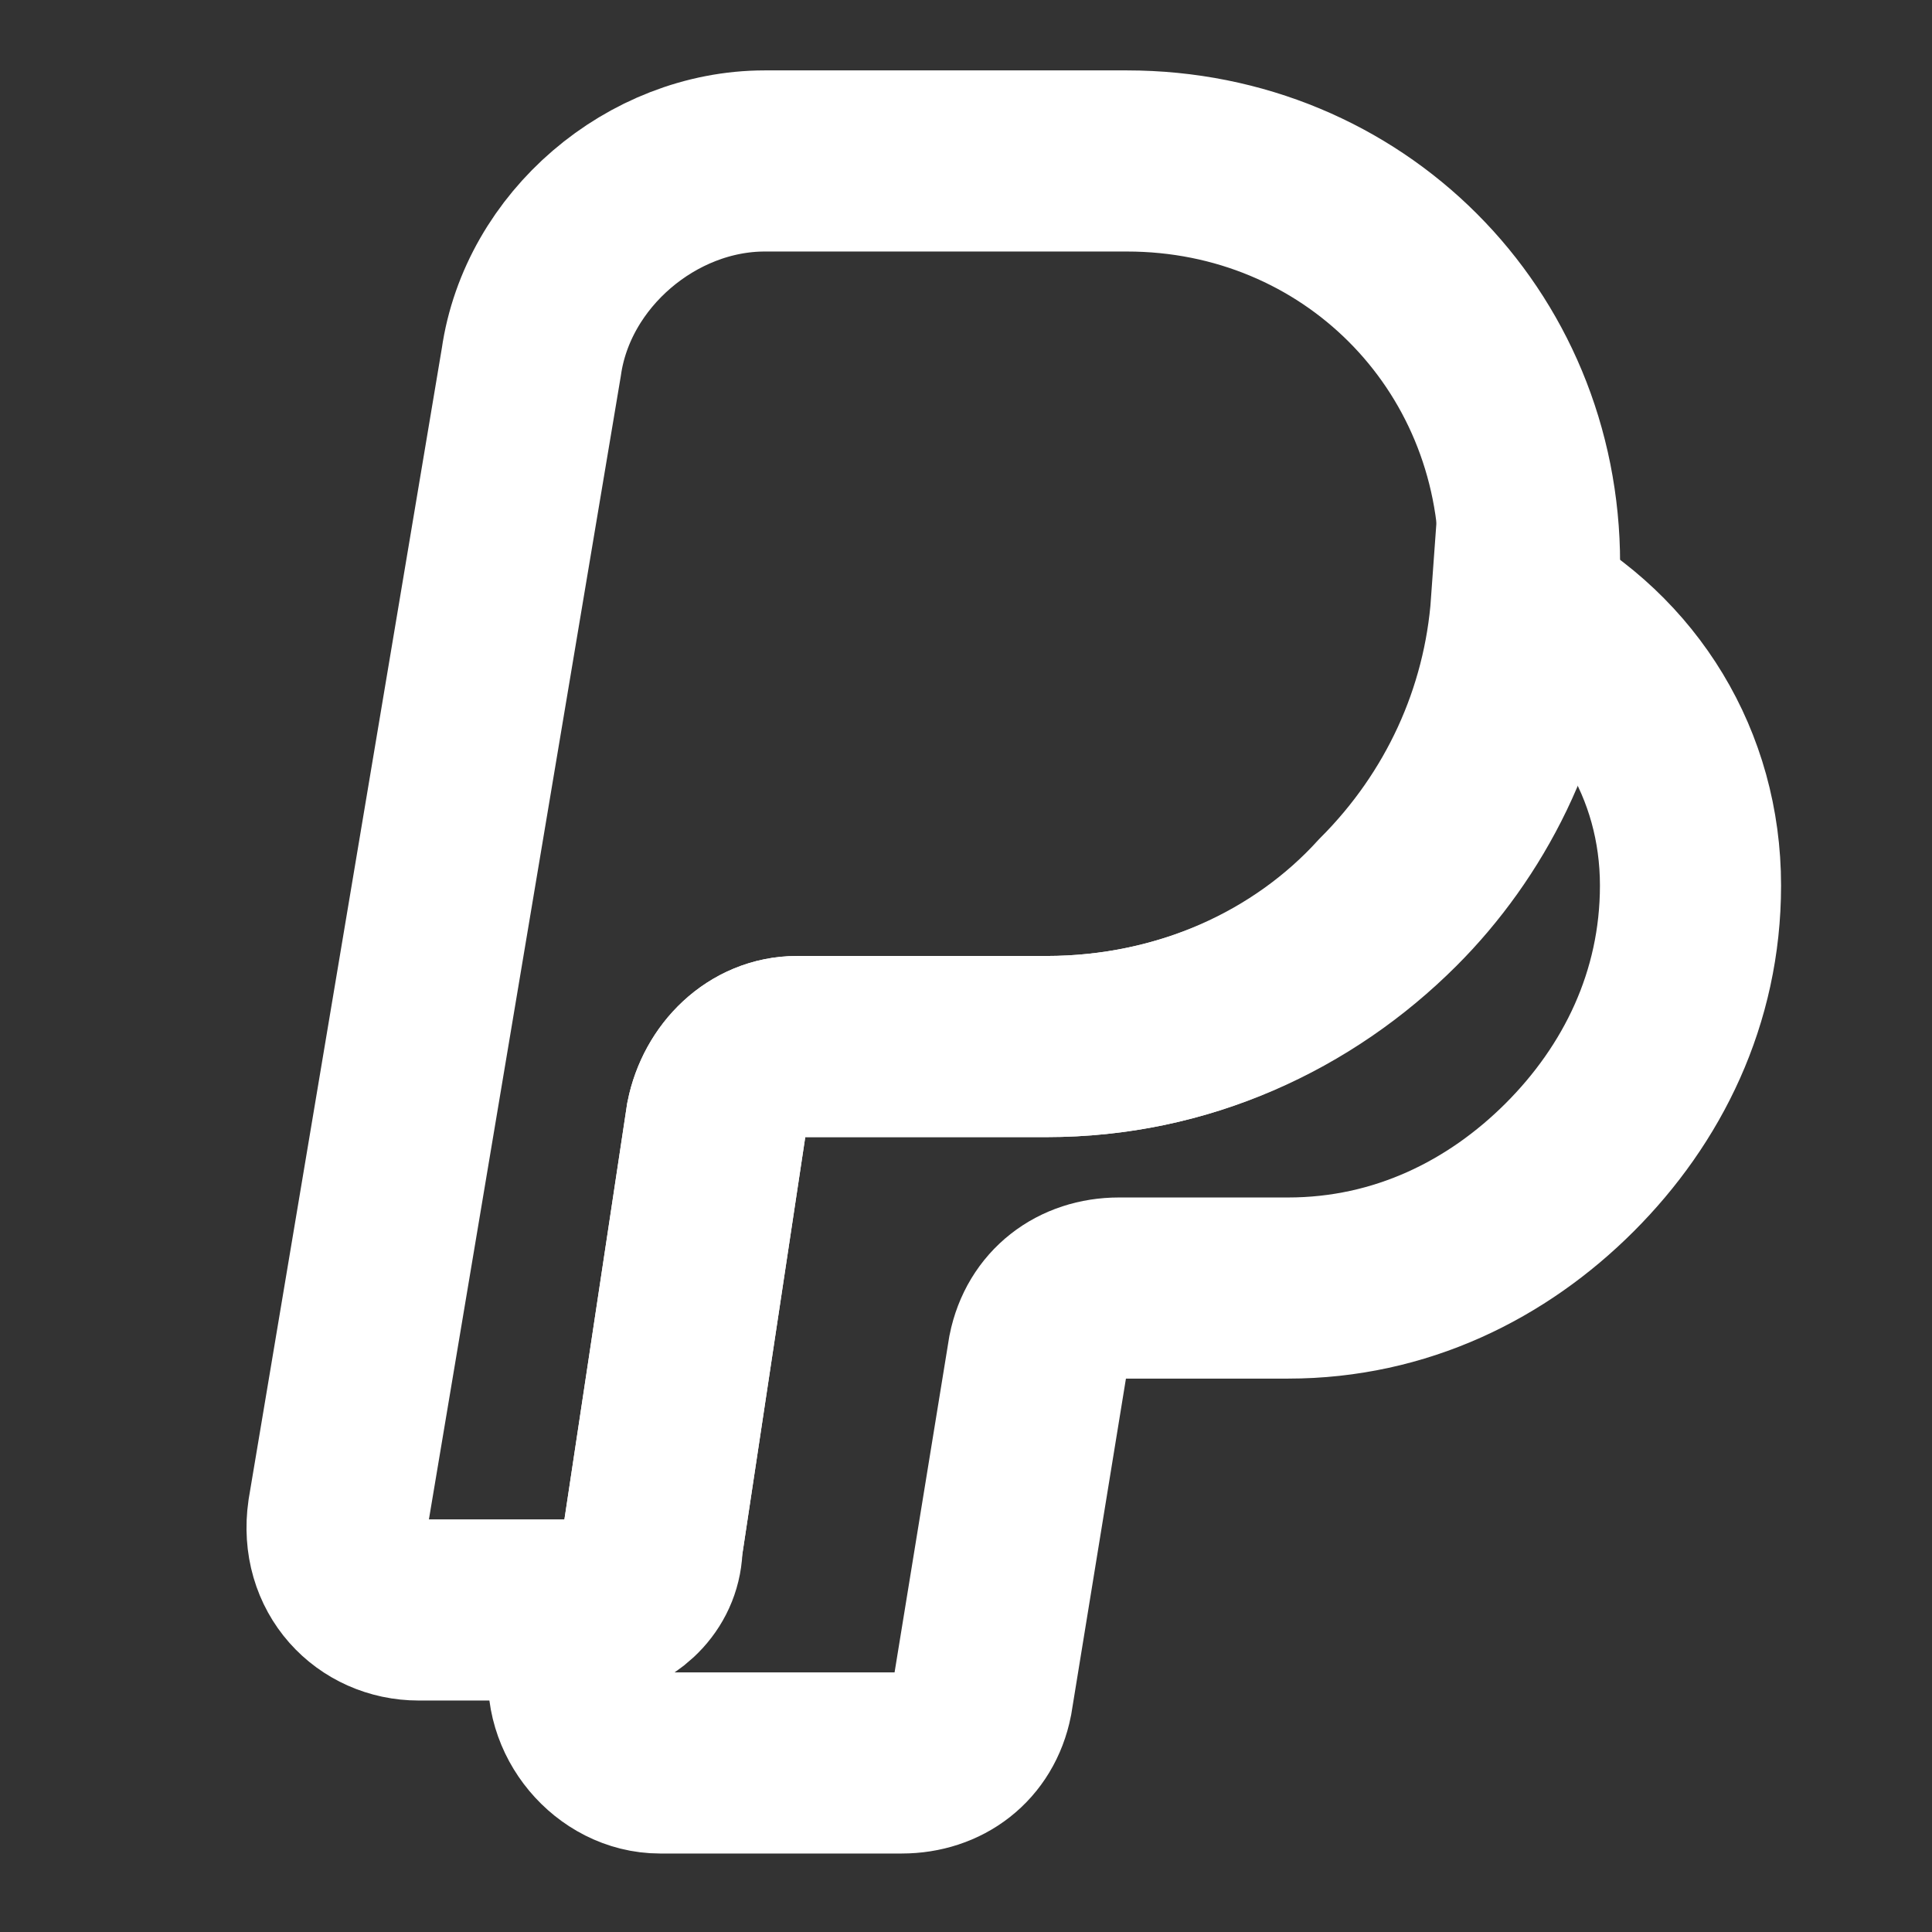 <svg width="16" height="16" viewBox="0 0 16 16" fill="none" xmlns="http://www.w3.org/2000/svg">
<rect x="0" y="0" width="16" height="16" fill="#333333" stroke="none"/>
<path d="M12.667 4.667C12.667 4.8 12.667 4.867 12.667 5C12.6 6 12.133 6.867 11.533 7.467C10.8 8.2 9.8 8.667 8.667 8.667H6.6C6.267 8.667 6 8.933 5.933 9.267L5.4 12.8C5.333 13.067 5.2 13.267 4.933 13.333C4.867 13.333 4.8 13.333 4.733 13.333H3.467C3.067 13.333 2.733 13 2.8 12.533L4.4 3C4.533 2.067 5.4 1.333 6.333 1.333H9.333C11.2 1.333 12.667 2.8 12.667 4.667Z" stroke="white" stroke-width="1.5" stroke-miterlimit="10"/>
<path d="M14 7.333C14 8.267 13.6 9.067 13 9.667C12.4 10.267 11.6 10.667 10.667 10.667H9.267C8.933 10.667 8.667 10.867 8.6 11.2L8.133 14.067C8.067 14.4 7.8 14.6 7.467 14.6H5.467C5.067 14.6 4.733 14.2 4.8 13.8L4.933 13.333C5.2 13.267 5.4 13.067 5.4 12.8L5.933 9.267C6 8.933 6.267 8.667 6.6 8.667H8.667C9.8 8.667 10.8 8.2 11.467 7.467C12.133 6.8 12.533 5.933 12.6 5C13.467 5.467 14 6.333 14 7.333Z" stroke="white" stroke-width="1.5" stroke-miterlimit="10"/>
</svg>

